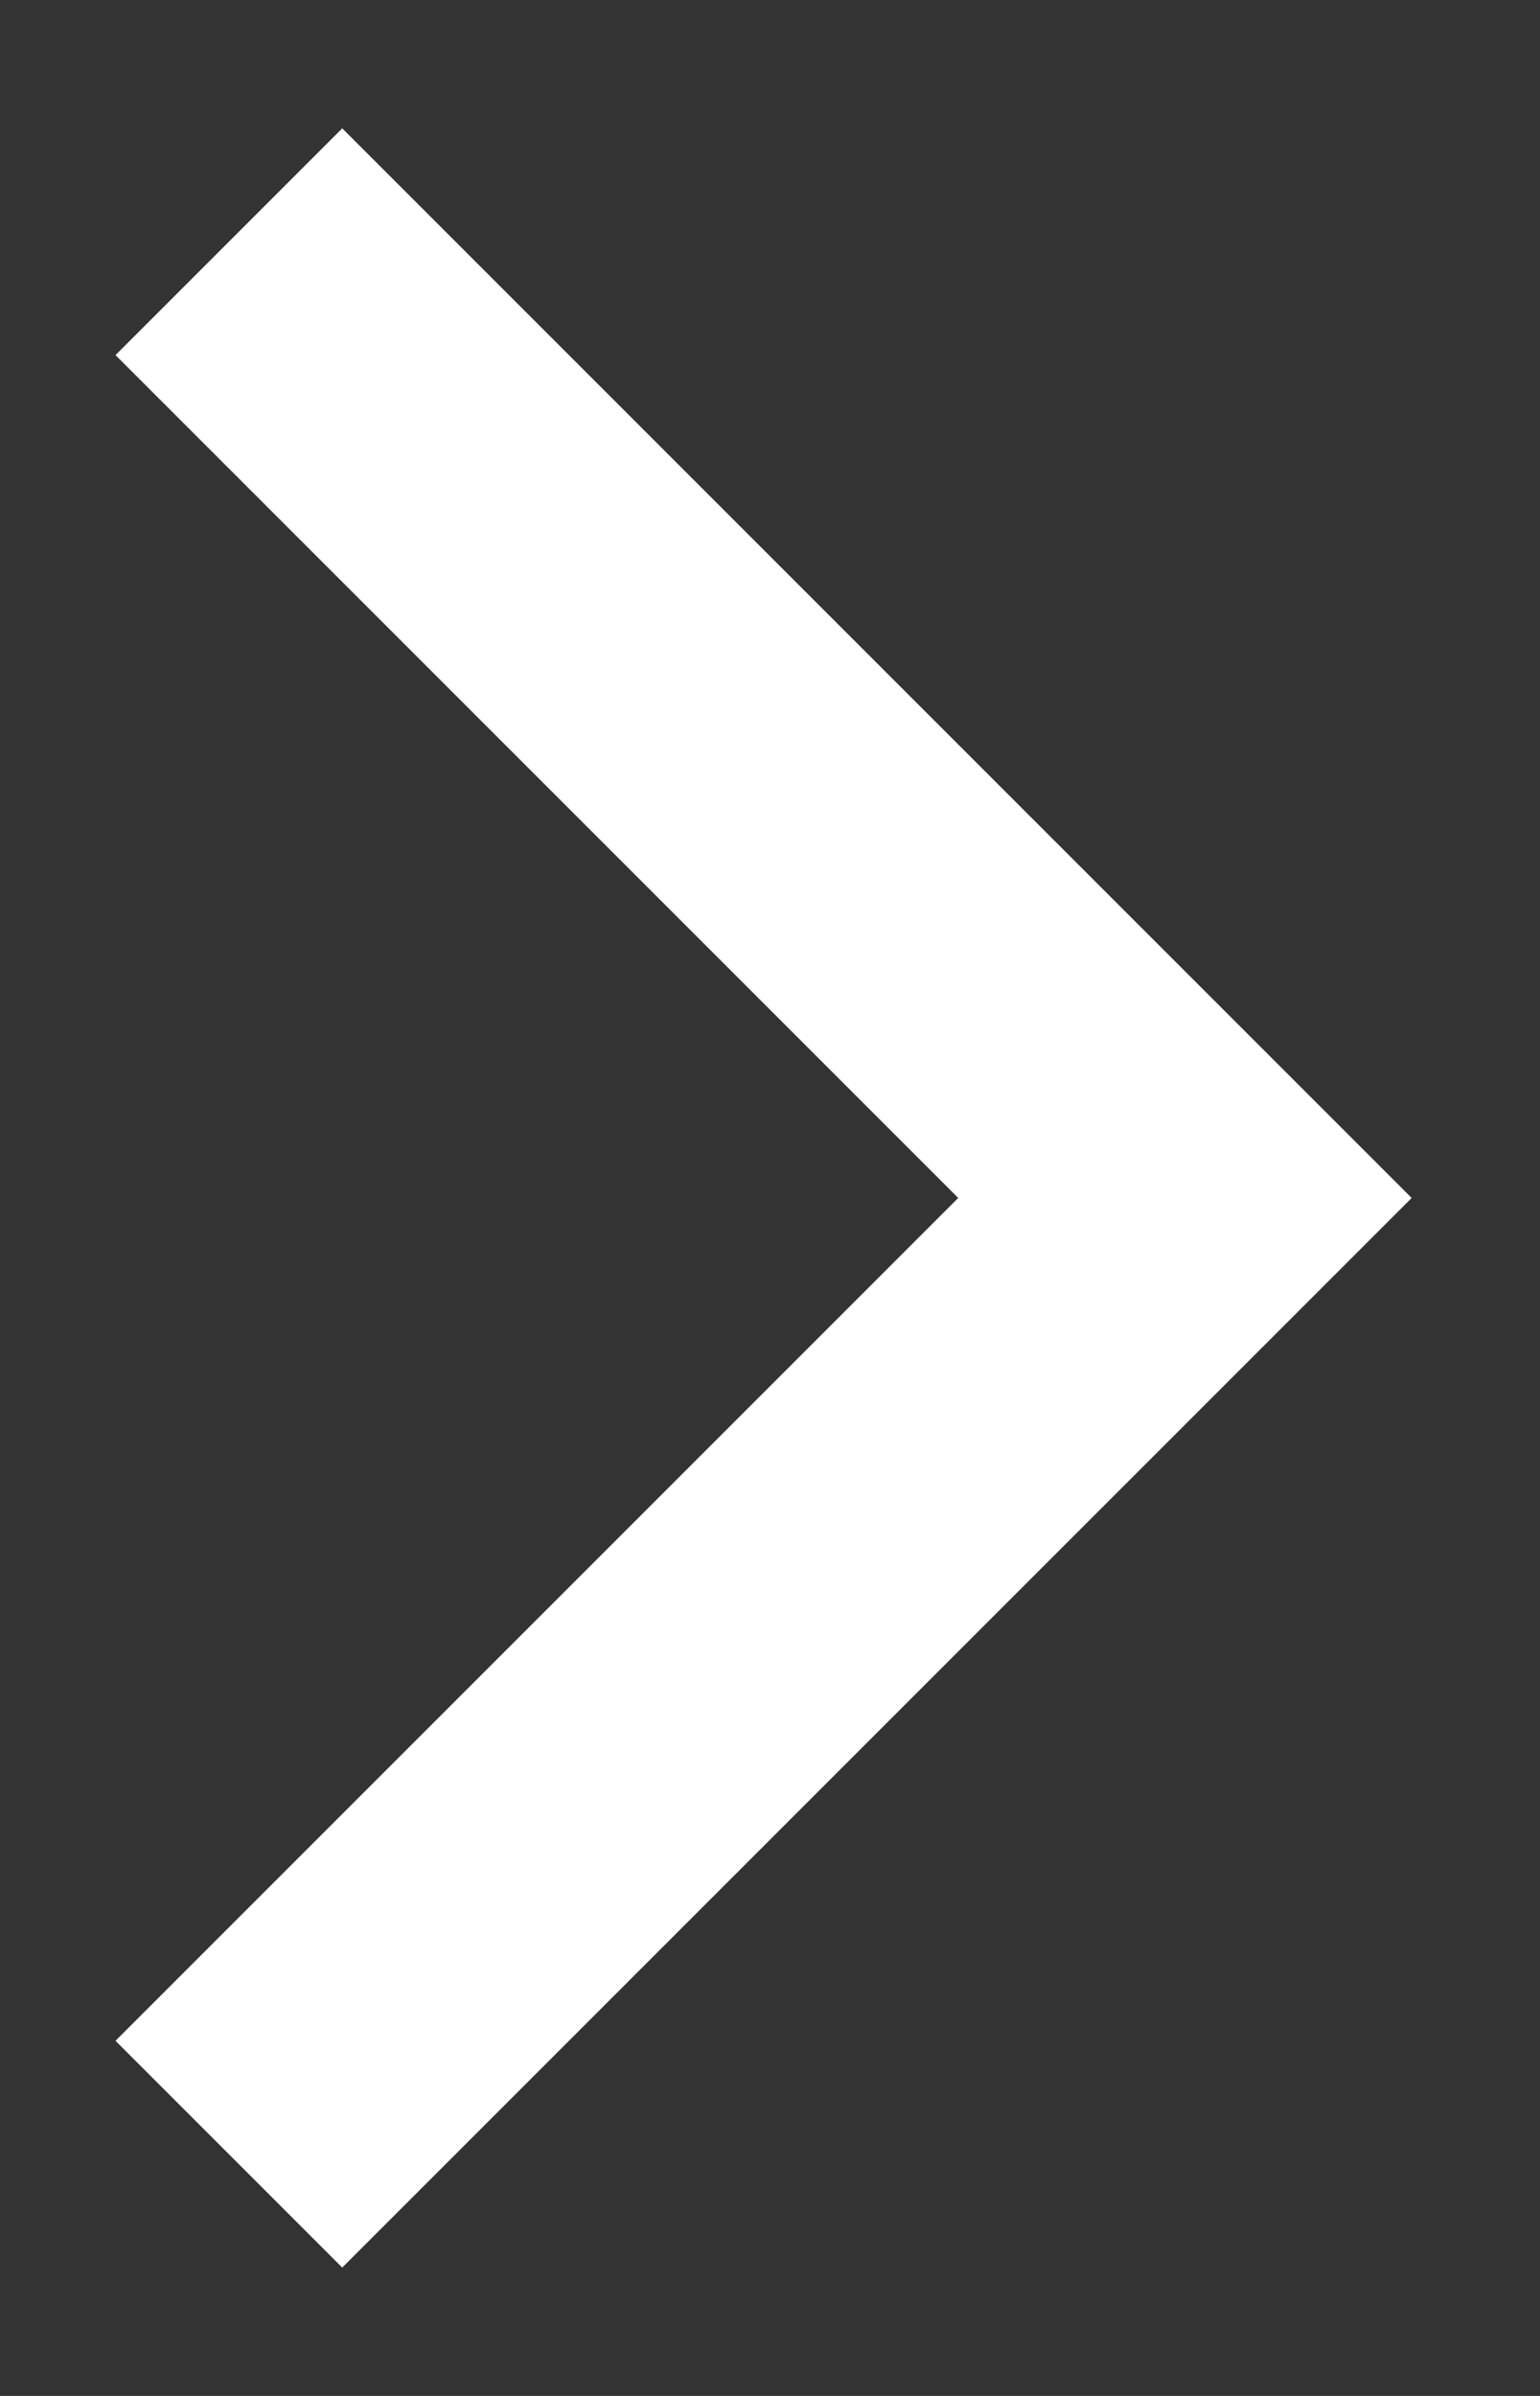 <svg width="9" height="14" viewBox="0 0 9 14" fill="none" xmlns="http://www.w3.org/2000/svg">
<rect x="0" y="0" width="9" height="14" fill="#333333" stroke="none"/>
<path d="M0.675 2.075L5.6 7L0.675 11.925L2 13.25L8.25 7L2 0.75L0.675 2.075Z" fill="white"/>
</svg>
